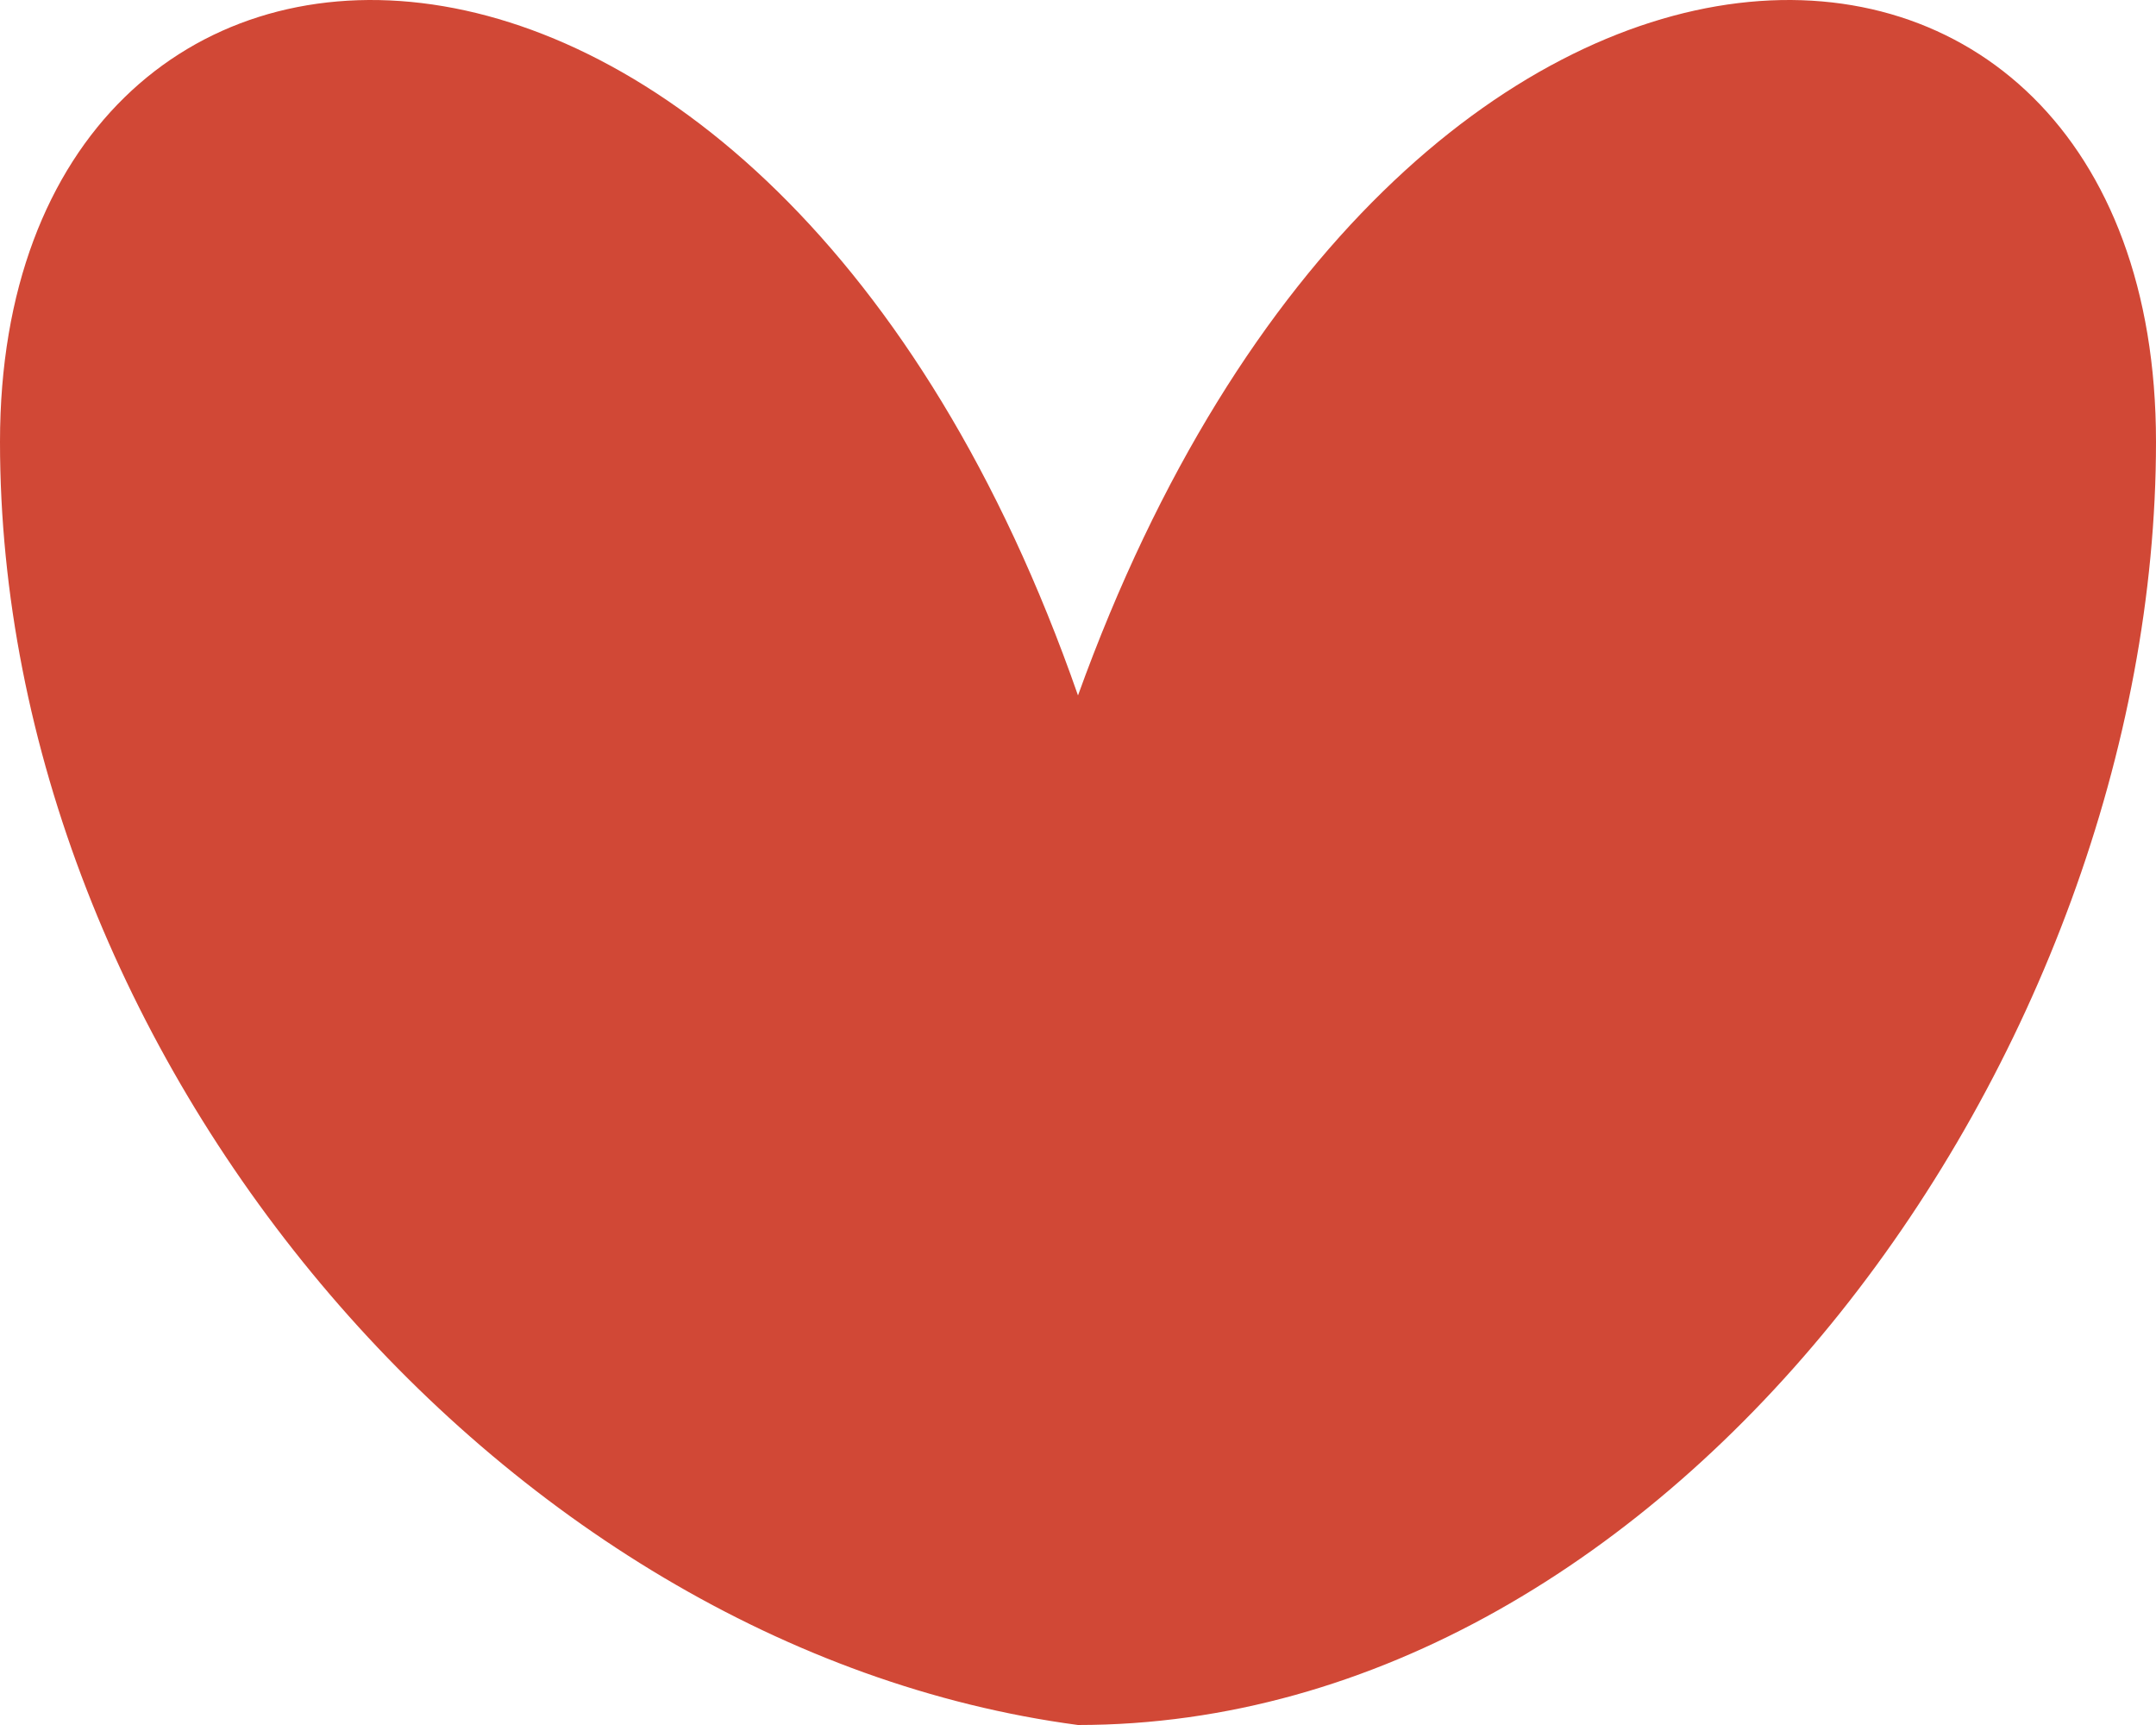 <svg width="100" height="80" viewBox="0 0 100 80" fill="none" xmlns="http://www.w3.org/2000/svg">
<path d="M100 20.49C100 48.845 77.614 80 50 80C23 76.406 0 48.845 0 20.49C0 -7.865 35.5 -9.334 50 32.252C65 -9.334 100 -7.865 100 20.49Z" fill="#D14836"/>
</svg>
